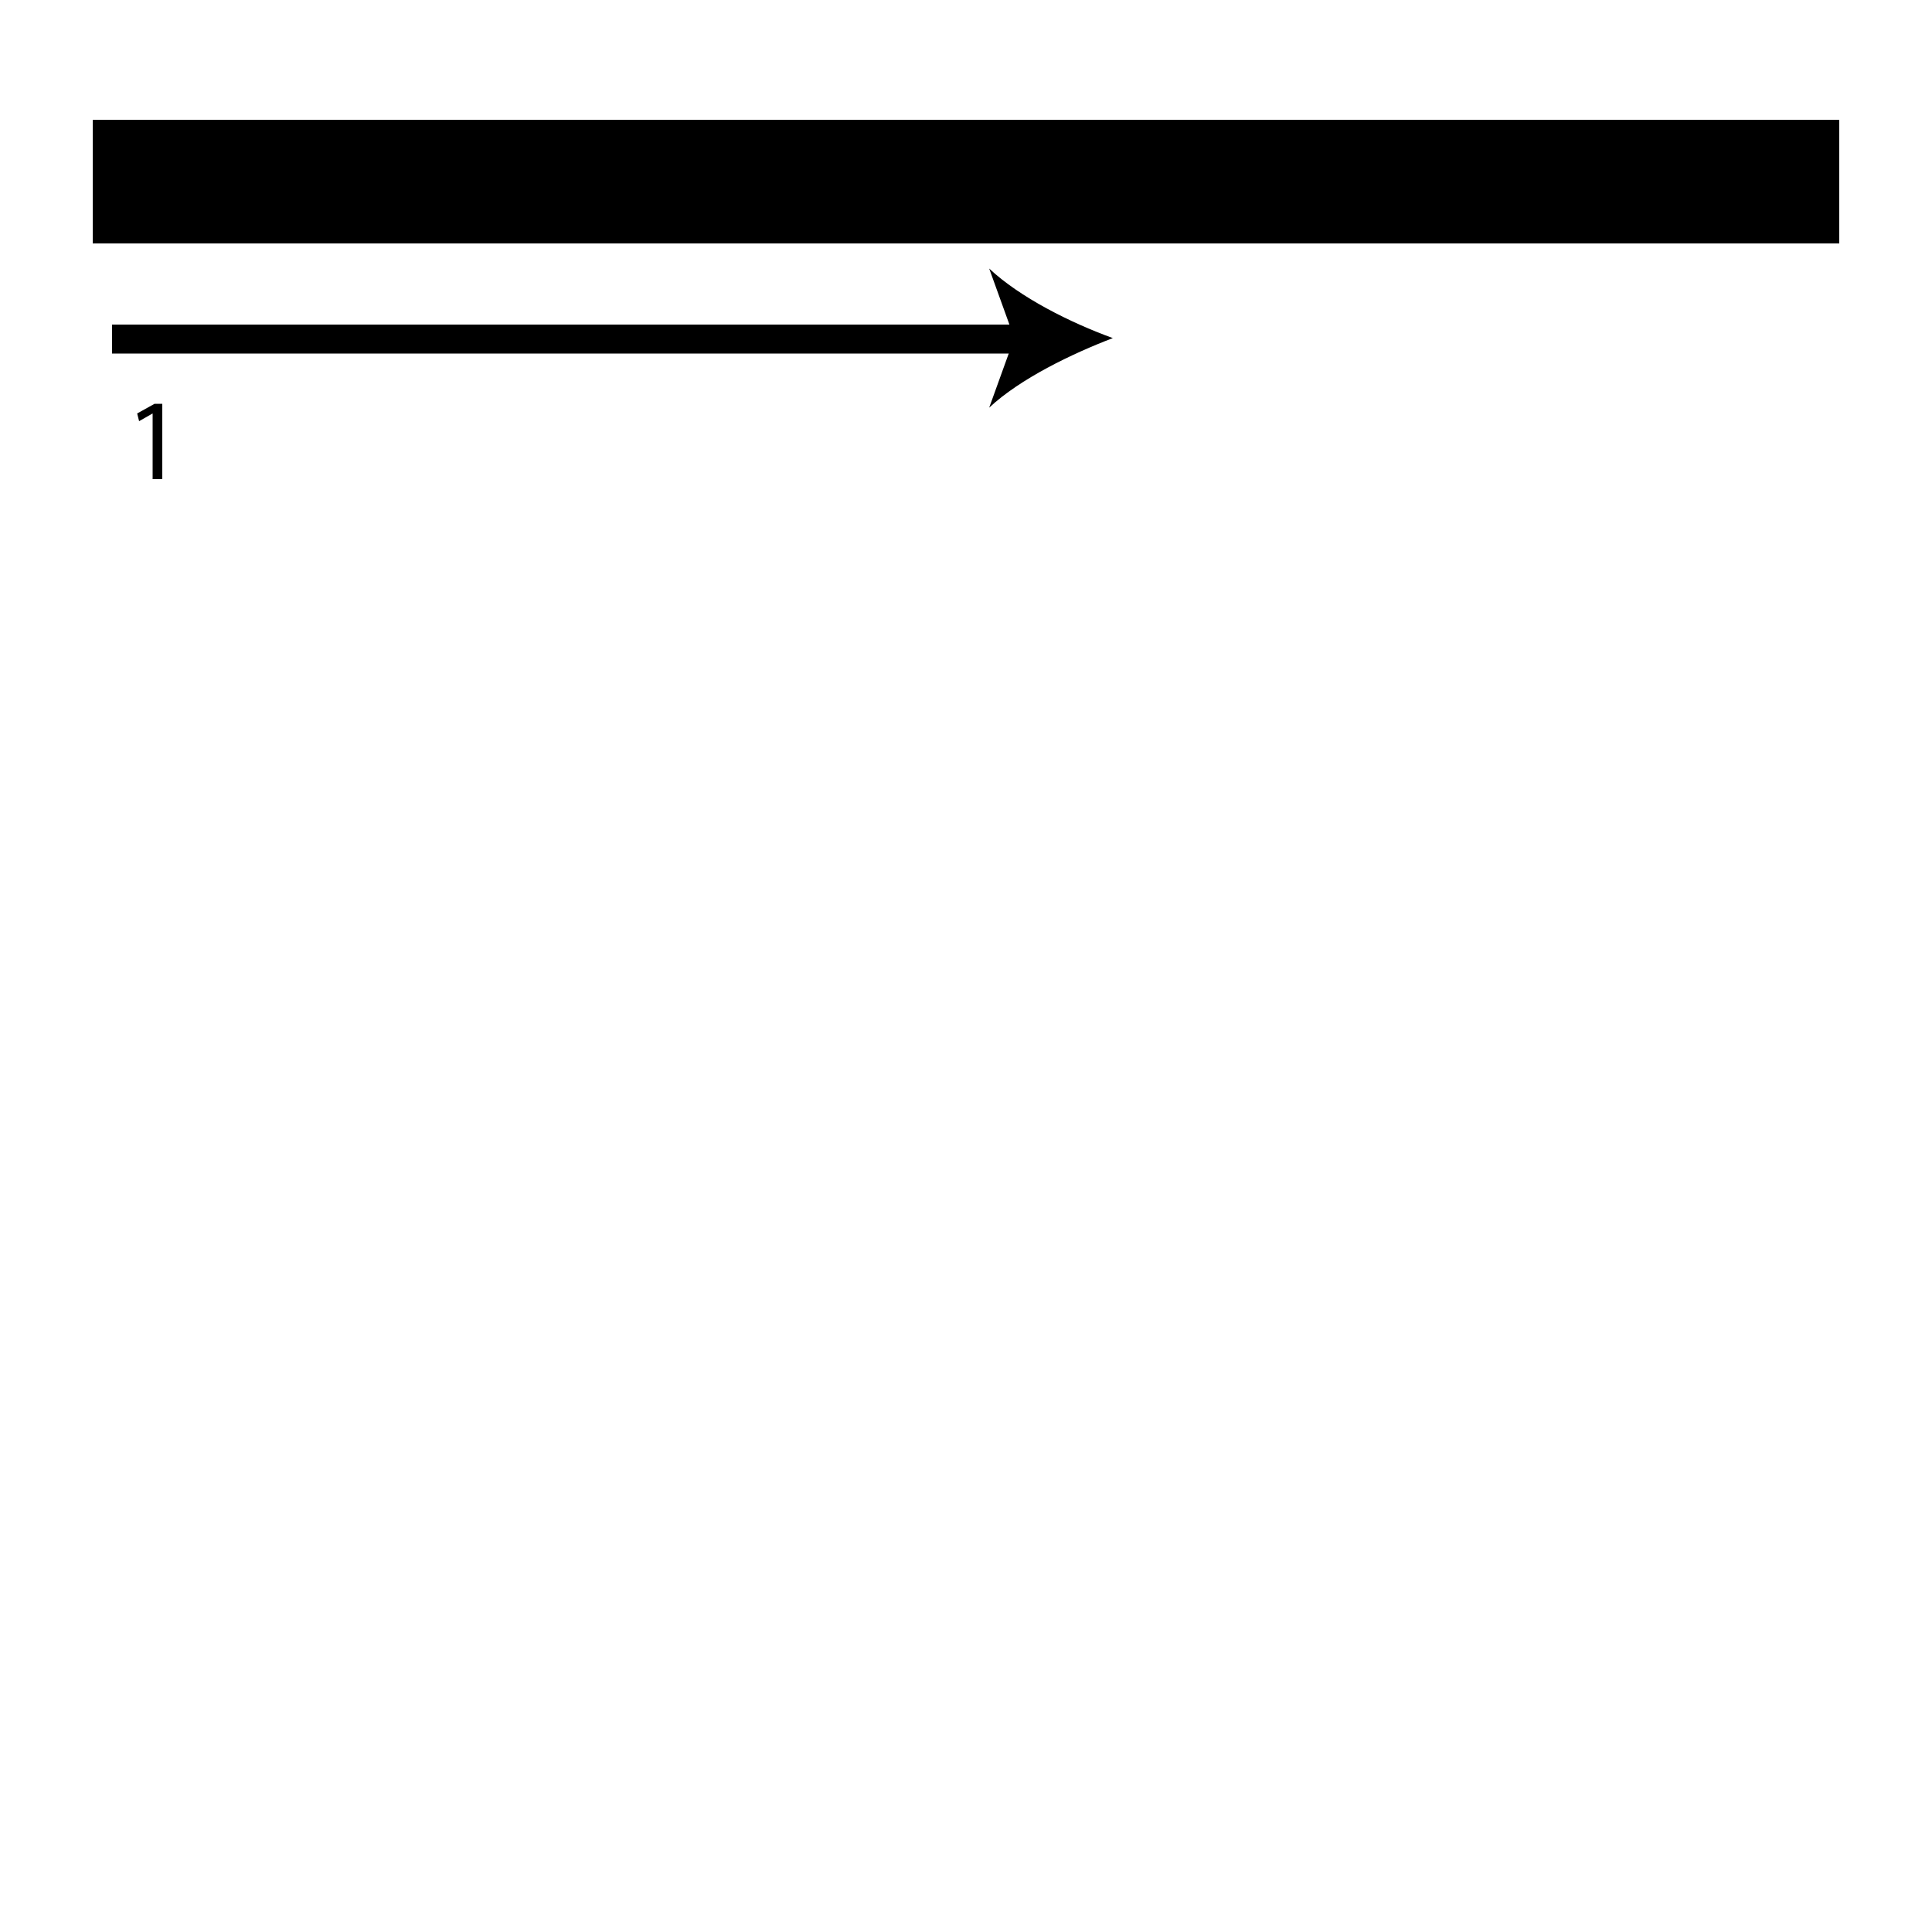<?xml version="1.0" encoding="utf-8"?>
<!-- Generator: Adobe Illustrator 26.2.1, SVG Export Plug-In . SVG Version: 6.00 Build 0)  -->
<svg version="1.1" xmlns="http://www.w3.org/2000/svg" xmlns:xlink="http://www.w3.org/1999/xlink" x="0px" y="0px"
	 viewBox="0 0 100 100" style="enable-background:new 0 0 100 100;" xml:space="preserve" width = "100px" height = "100px">
<style type="text/css">
	.st0{display:none;}
	.st1{display:inline;}
</style> 



	<path class="st1" d="M56.9,88.2"/>

		<path d="M83.6,93.8h-7 M83.6,28.7 M45.1,12.6H4.8V6.2h90.4v6.4H52.5"/>

		<line x1="5.8" y1="17.5" x2="57.6" y2="17.5"/>

			<rect x="5.8" y="16.8" width="47.2" height="1.5"/>
		
				<path d="M57.6,17.5c-2.1,0.8-4.8,2.1-6.4,3.6l1.3-3.6l-1.3-3.6C52.8,15.4,55.4,16.7,57.6,17.5z"/>
	
		<path d="M7.9,21.4L7.9,21.4l-0.7,0.4l-0.1-0.4l0.9-0.5h0.4v3.9H7.9V21.4z"/>


</svg>